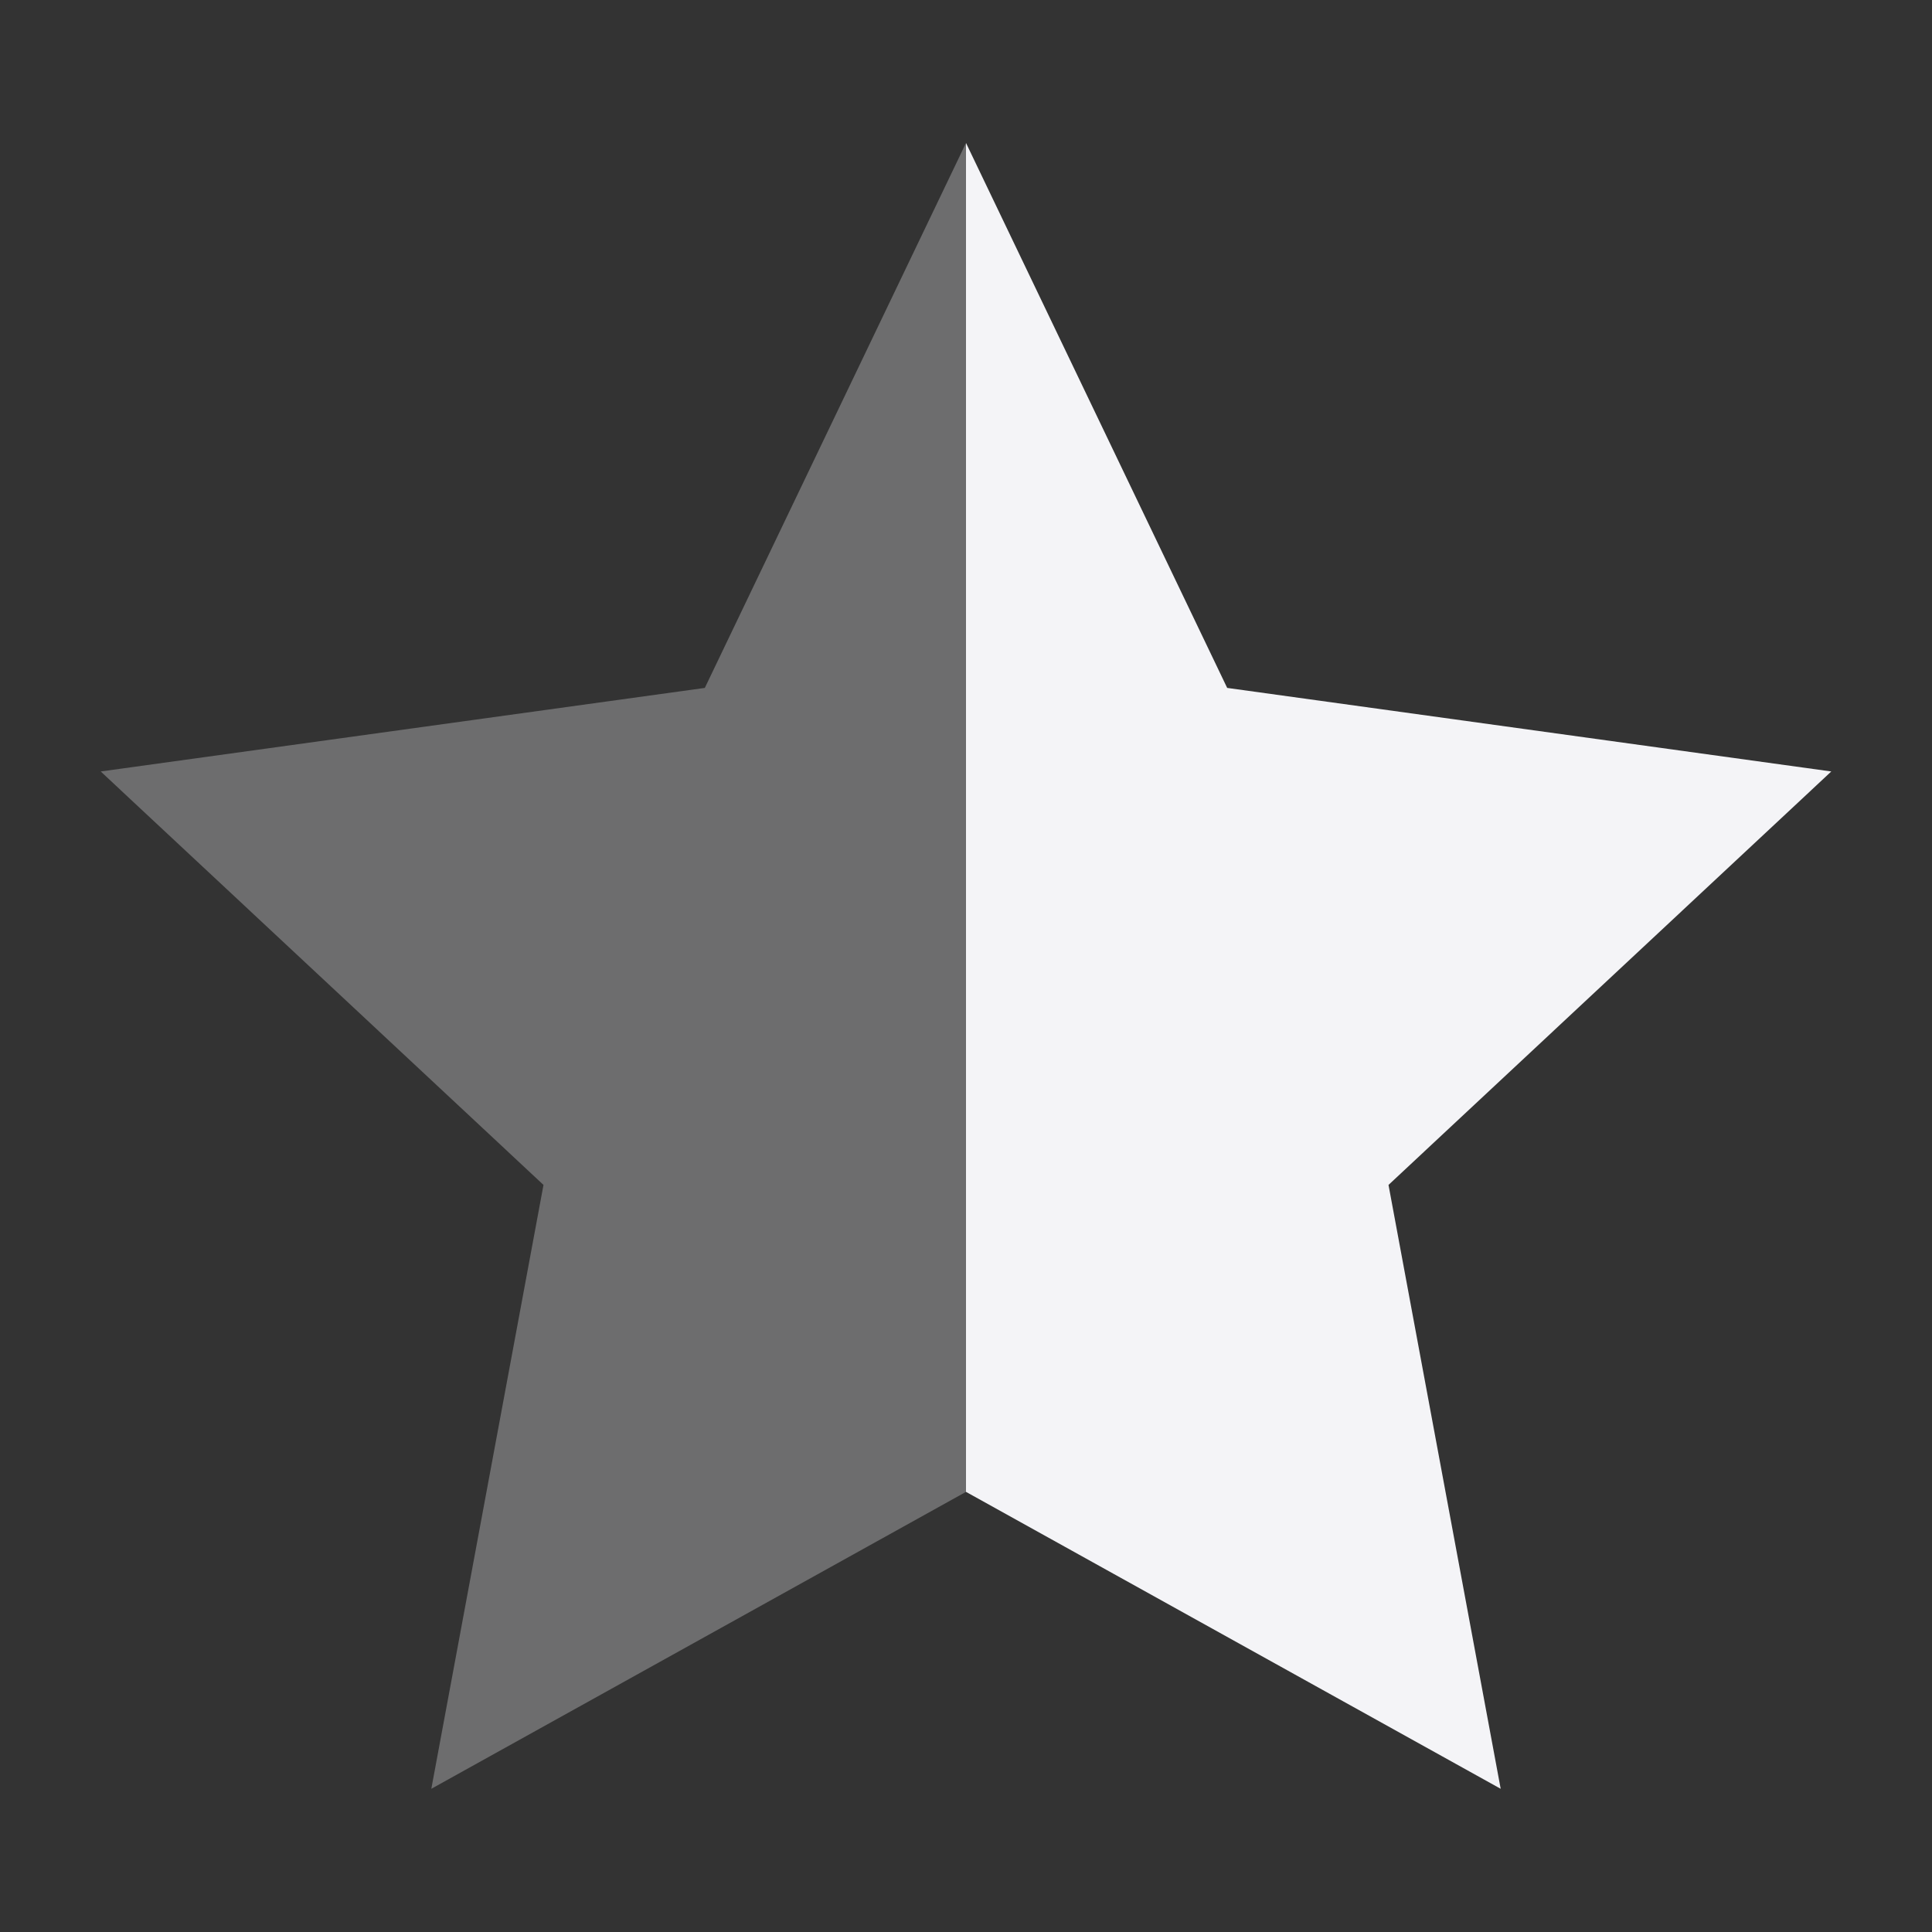 <svg xmlns="http://www.w3.org/2000/svg" style="fill-rule:evenodd;clip-rule:evenodd;stroke-linejoin:round;stroke-miterlimit:2" width="100%" height="100%" viewBox="0 0 16 16" xml:space="preserve">
 <rect x="0" y="0" width="16" height="16" fill="#333333" stroke="none"/>
 <defs>
  <style id="current-color-scheme" type="text/css">
   .ColorScheme-Text { color:#f4f4f7; } .ColorScheme-Highlight { color:#4285f4; } .ColorScheme-NeutralText { color:#ff9800; } .ColorScheme-PositiveText { color:#4caf50; } .ColorScheme-NegativeText { color:#f44336; }
  </style>
 </defs>
 <path style="fill:currentColor;" class="ColorScheme-Text" d="M8,1.184l0,11.171l4.428,2.459l-0.929,-5.001l3.667,-3.424l-5.003,-0.692l-2.163,-4.513Z"/>
 <path style="fill:currentColor;fill-opacity:0.3;" class="ColorScheme-Text" d="M8,1.184l-2.163,4.513l-5.003,0.692l3.667,3.424l-0.929,5.001l4.428,-2.459l0,-11.171Z"/>
</svg>
